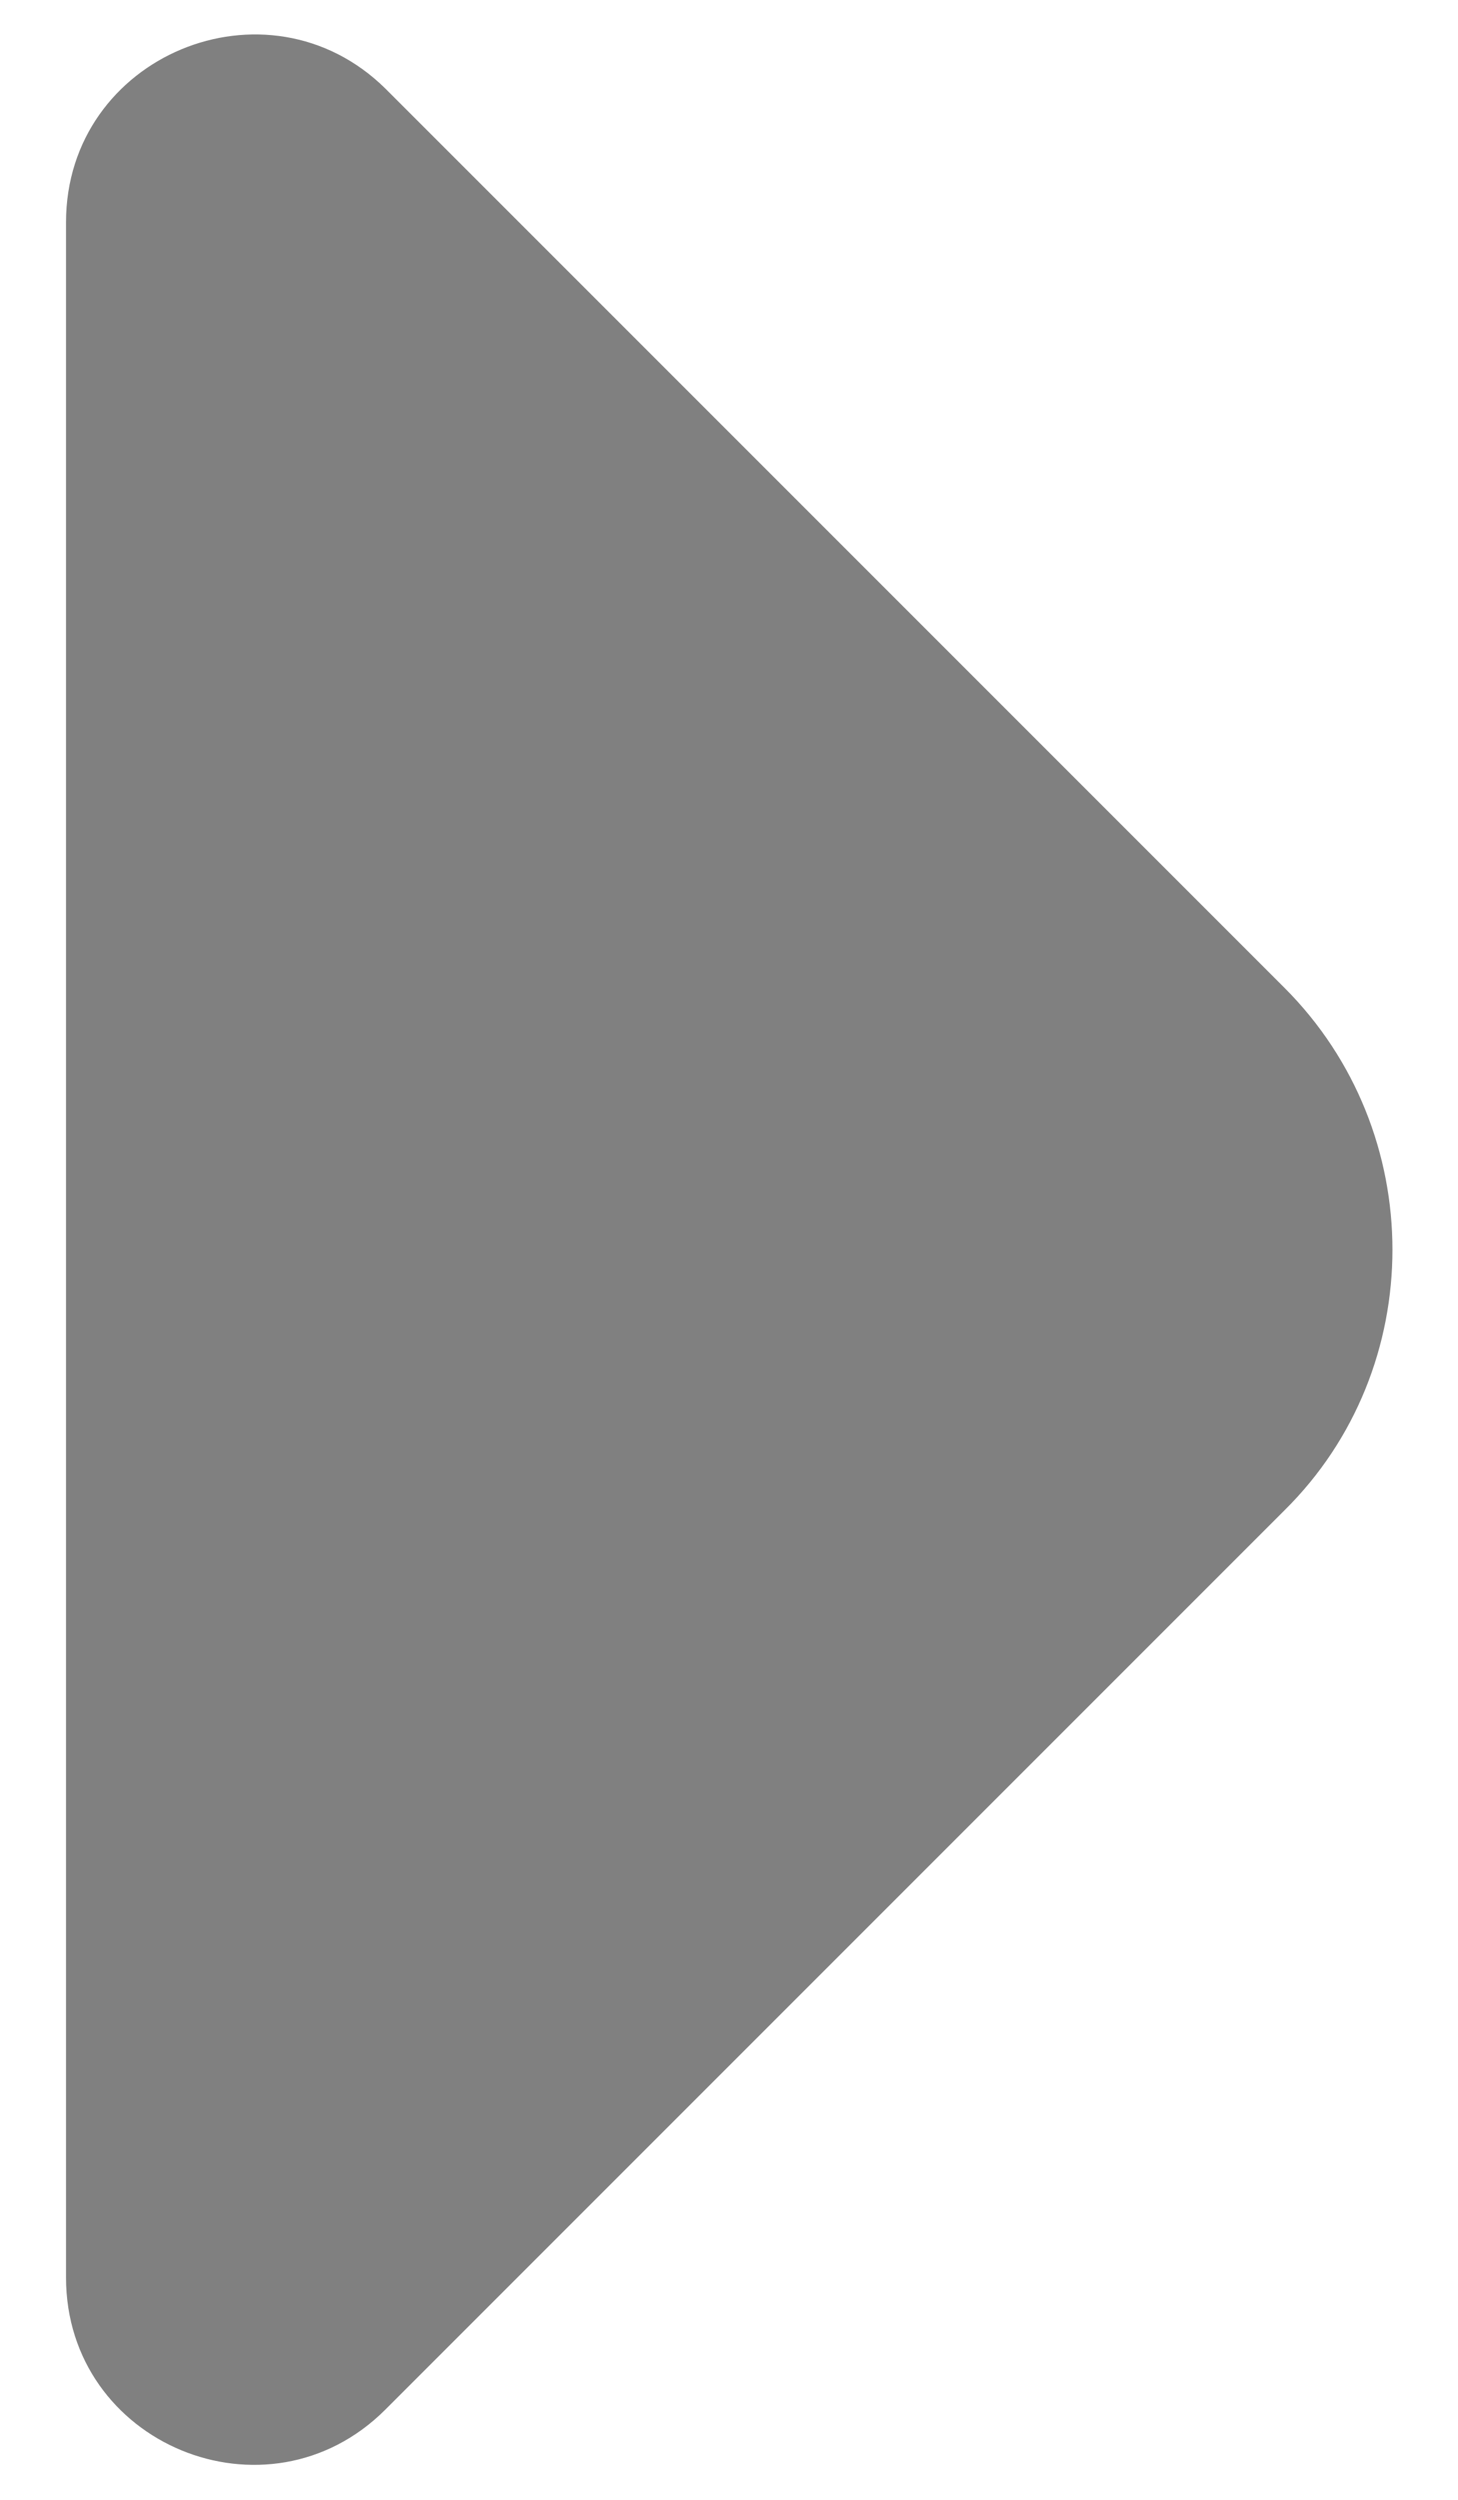 <svg width="7" height="12" viewBox="0 0 7 12" fill="none" xmlns="http://www.w3.org/2000/svg">
<path d="M6.167 4.742L4.525 3.1L1.85 0.425C1.283 -0.133 0.317 0.267 0.317 1.067V6.258V10.933C0.317 11.733 1.283 12.133 1.85 11.567L6.167 7.25C6.858 6.567 6.858 5.433 6.167 4.742Z" fill="#808080"/>
</svg>
